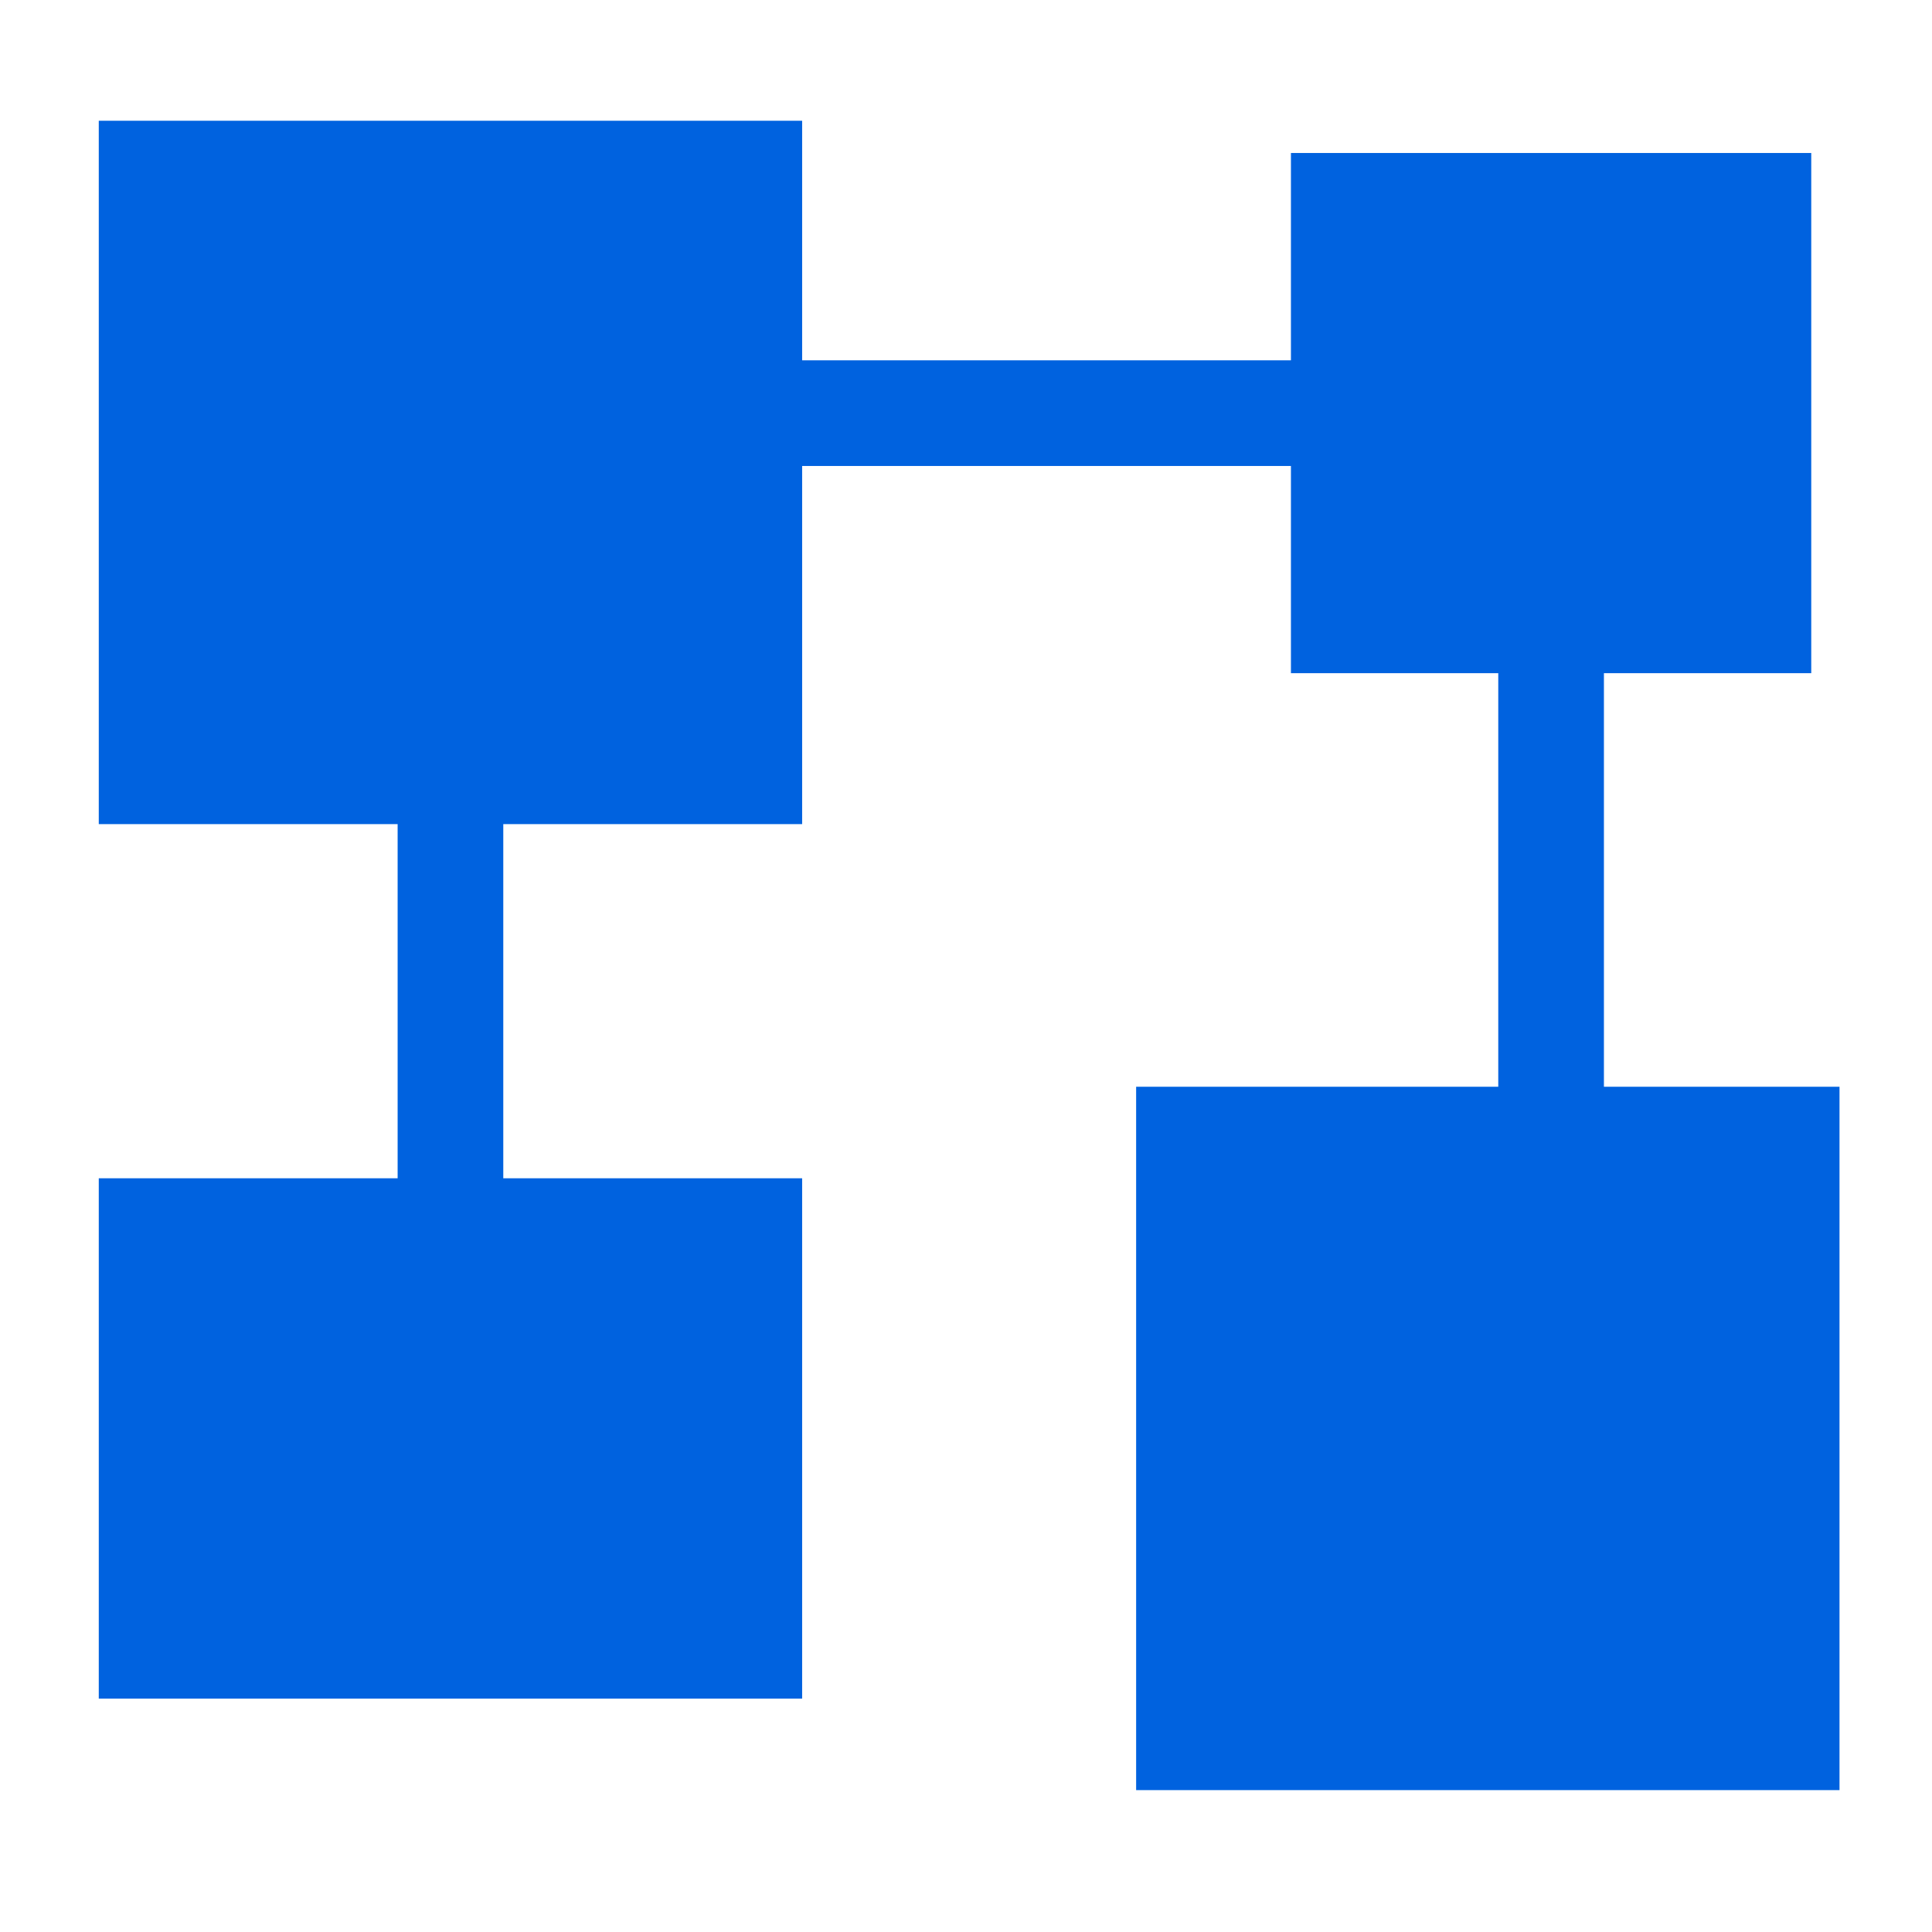 <?xml version="1.0" encoding="utf-8"?>
<!-- Generator: Adobe Illustrator 15.1.0, SVG Export Plug-In . SVG Version: 6.00 Build 0)  -->
<!DOCTYPE svg PUBLIC "-//W3C//DTD SVG 1.1//EN" "http://www.w3.org/Graphics/SVG/1.1/DTD/svg11.dtd">
<svg version="1.1" id="Layer_1" xmlns="http://www.w3.org/2000/svg" xmlns:xlink="http://www.w3.org/1999/xlink" x="0px" y="0px"
	 width="16px" height="16px" viewBox="0 0 16 16" enable-background="new 0 0 16 16" xml:space="preserve">
<rect x="0.818" y="1" fill="#0062DF" width="5.825" height="5.825"/>
<rect x="5.878" y="2.984" fill="#0062DF" width="5.455" height="0.875"/>
<rect x="3.293" y="5.272" fill="#0062DF" width="0.875" height="5.455"/>
<rect x="12.408" y="5.272" fill="#0062DF" width="0.875" height="5.455"/>
<rect x="9.409" y="9" fill="#0062DF" width="5.825" height="5.825"/>
<rect x="10.691" y="1.267" fill="#0062DF" width="4.309" height="4.308"/>
<rect x="0.818" y="9.758" fill="#0062DF" width="5.825" height="4.309"/>
</svg>
